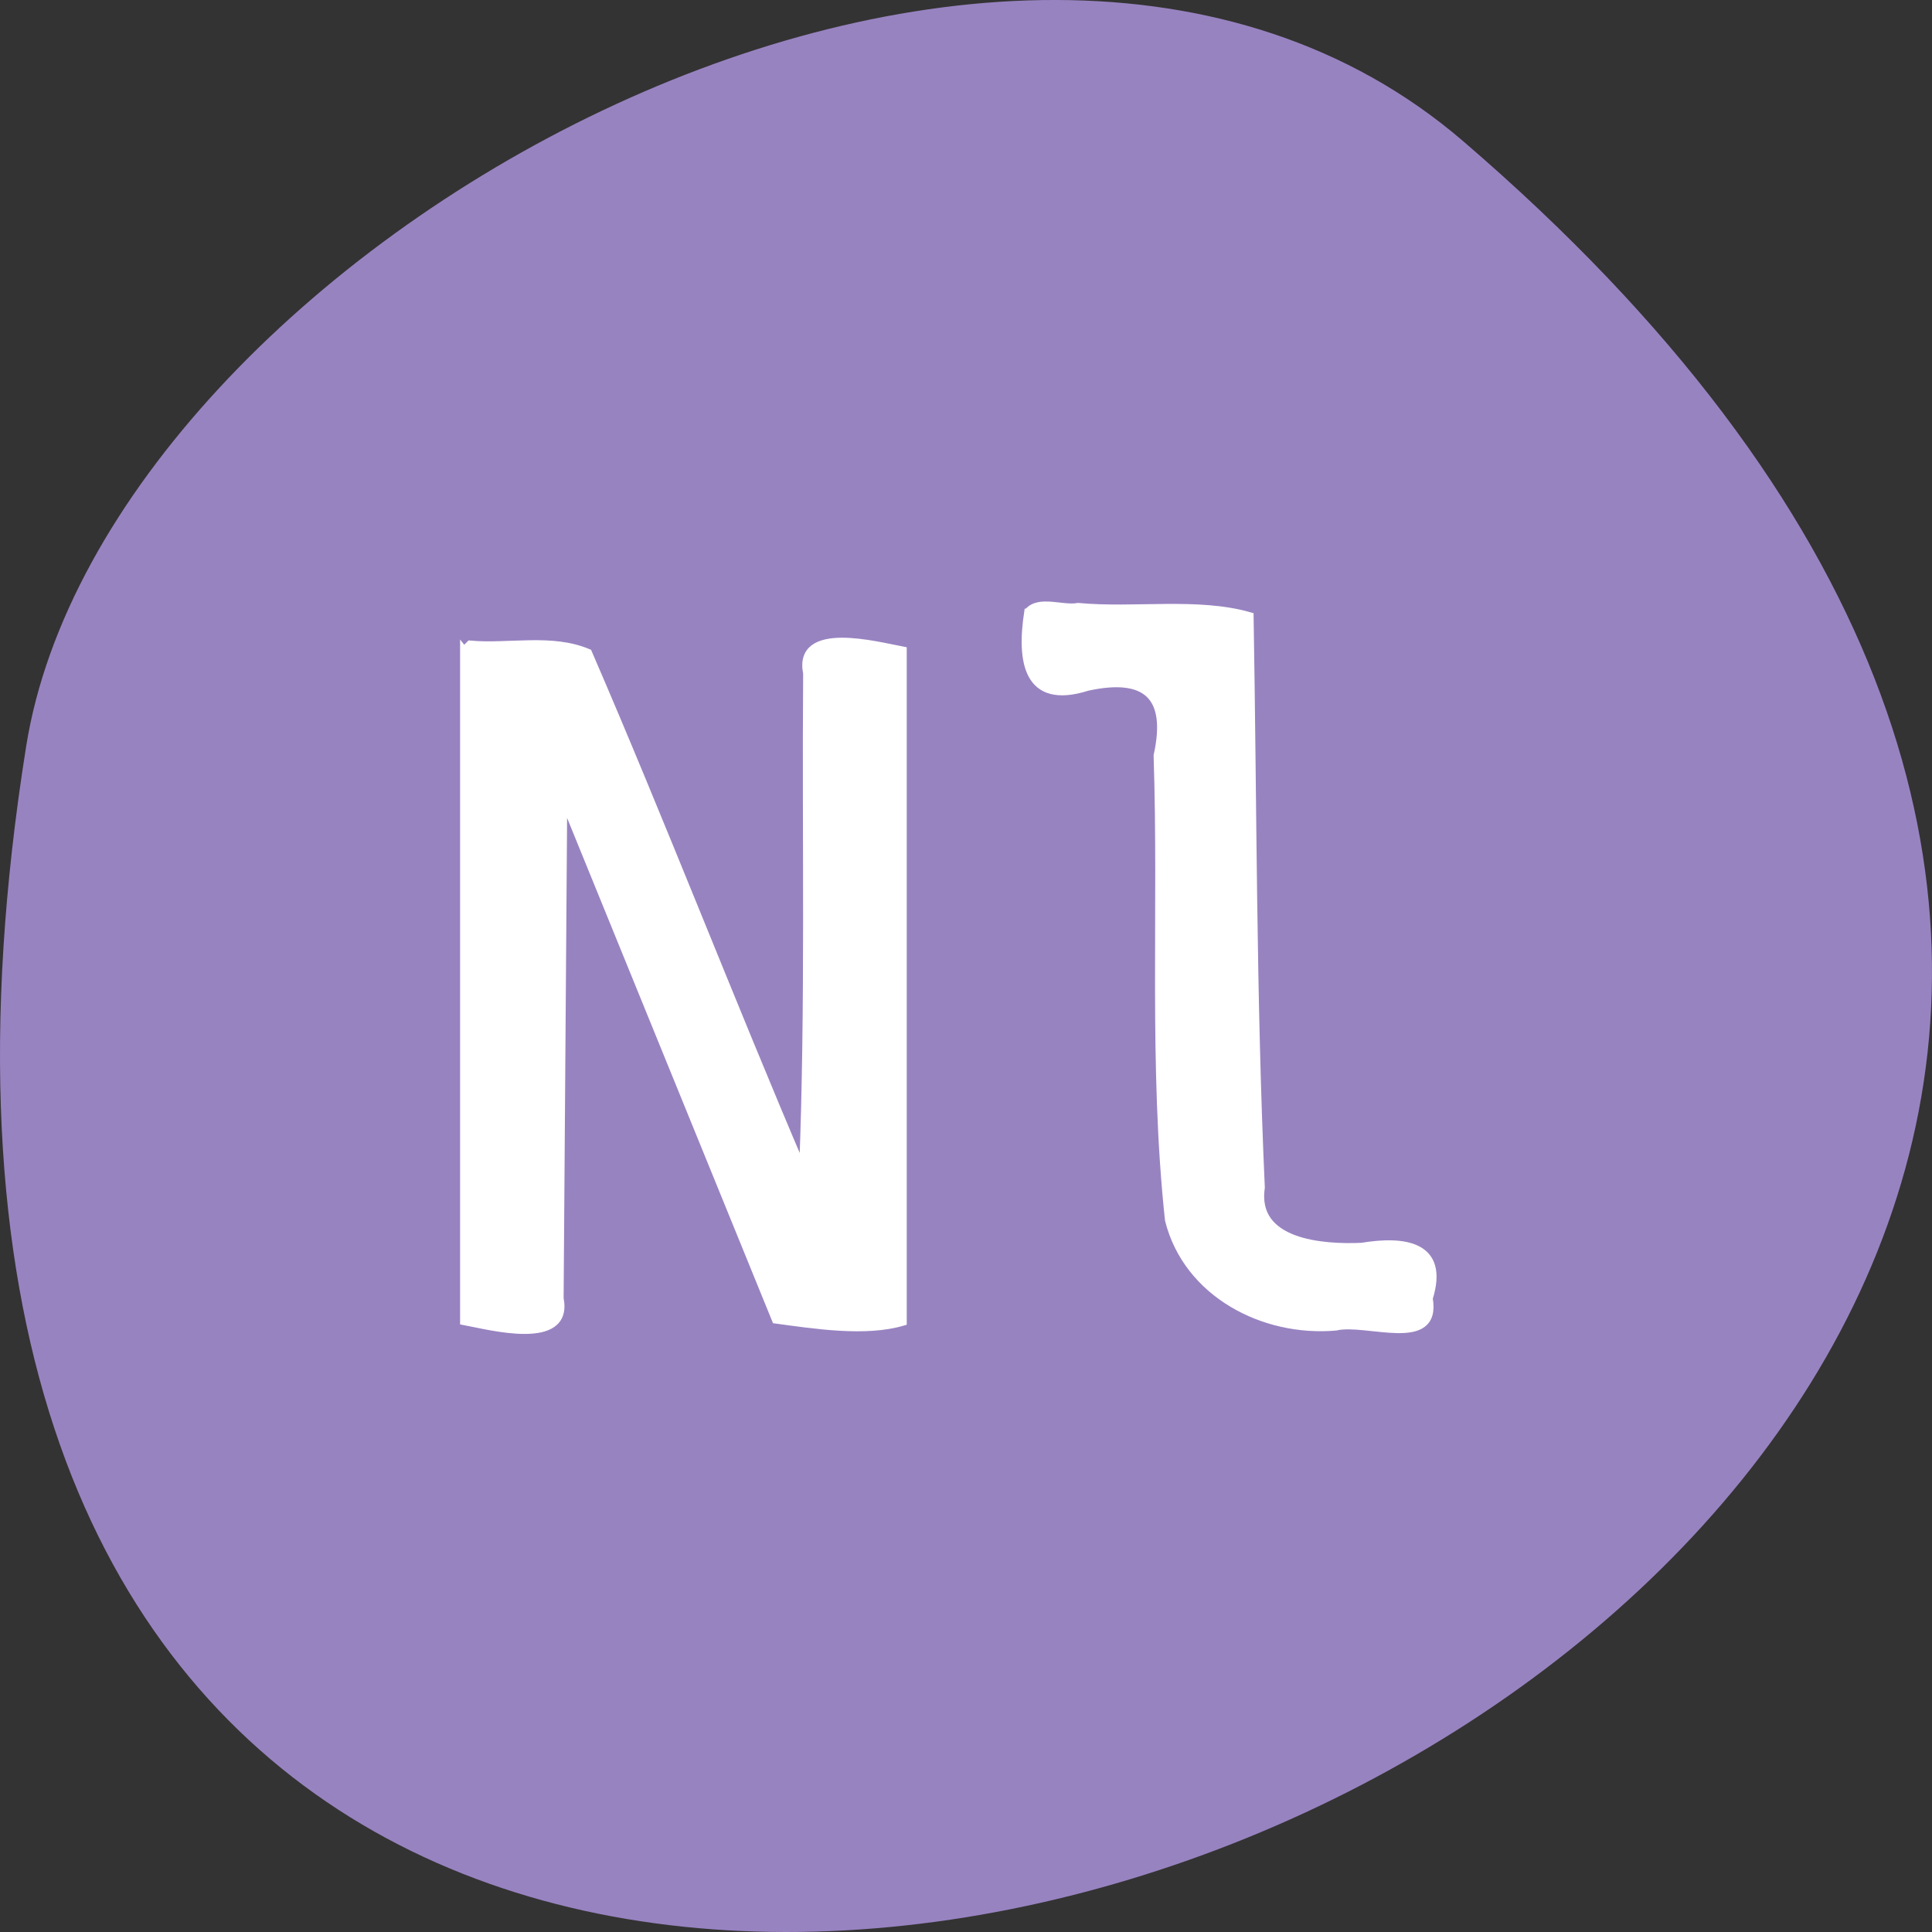 <svg xmlns="http://www.w3.org/2000/svg" viewBox="0 0 256 256"><rect x="0" y="0" width="256" height="256" fill="#333333" stroke="none"/><g transform="translate(0 -796.36)"><path d="m 193.83 815.03 c 225.34 193.41 -237.98 379.39 -190.37 80.26 10.438 -65.59 129.65 -132.38 190.37 -80.26 z" style="fill:#9883c1;color:#000"/><g transform="translate(0 796.36)" style="fill:#fff;stroke:#fff;stroke-width:1.01"><path d="m 61.47 86.18 c 0 29.63 0 59.26 0 88.89 3.335 0.616 14.02 3.531 12.707 -3.02 0.161 -22.07 0.321 -44.13 0.479 -66.2 9.376 23.01 18.75 46.01 28.13 69.02 5.196 0.708 11.936 1.752 16.856 0.288 0 -29.658 0 -59.32 0 -88.974 -3.336 -0.617 -14.06 -3.533 -12.716 3.03 -0.166 21.956 0.326 43.907 -0.536 65.846 c -9.719 -22.745 -18.657 -45.938 -28.454 -68.57 -4.876 -2.065 -10.523 -0.638 -15.661 -1.105 l -0.714 0.714 l -0.087 0.087 z"/><path d="m 136.22 81.08 c -0.983 6.397 -0.238 12.52 7.872 9.949 7.779 -1.7 11.02 1.18 9.272 9.09 0.683 20.491 -0.678 41.15 1.506 61.54 2.449 9.743 12.581 14.987 22.13 14.14 4.09 -0.969 13.536 3.13 12.342 -3.756 2.225 -7.118 -3.302 -7.788 -8.909 -6.86 -5.127 0.231 -14.441 -0.39 -13.344 -7.842 -1.139 -25.22 -1.05 -50.47 -1.486 -75.71 -6.906 -1.993 -15.292 -0.53 -22.751 -1.233 -2.045 0.392 -5.163 -1.043 -6.627 0.681 z"/></g></g></svg>